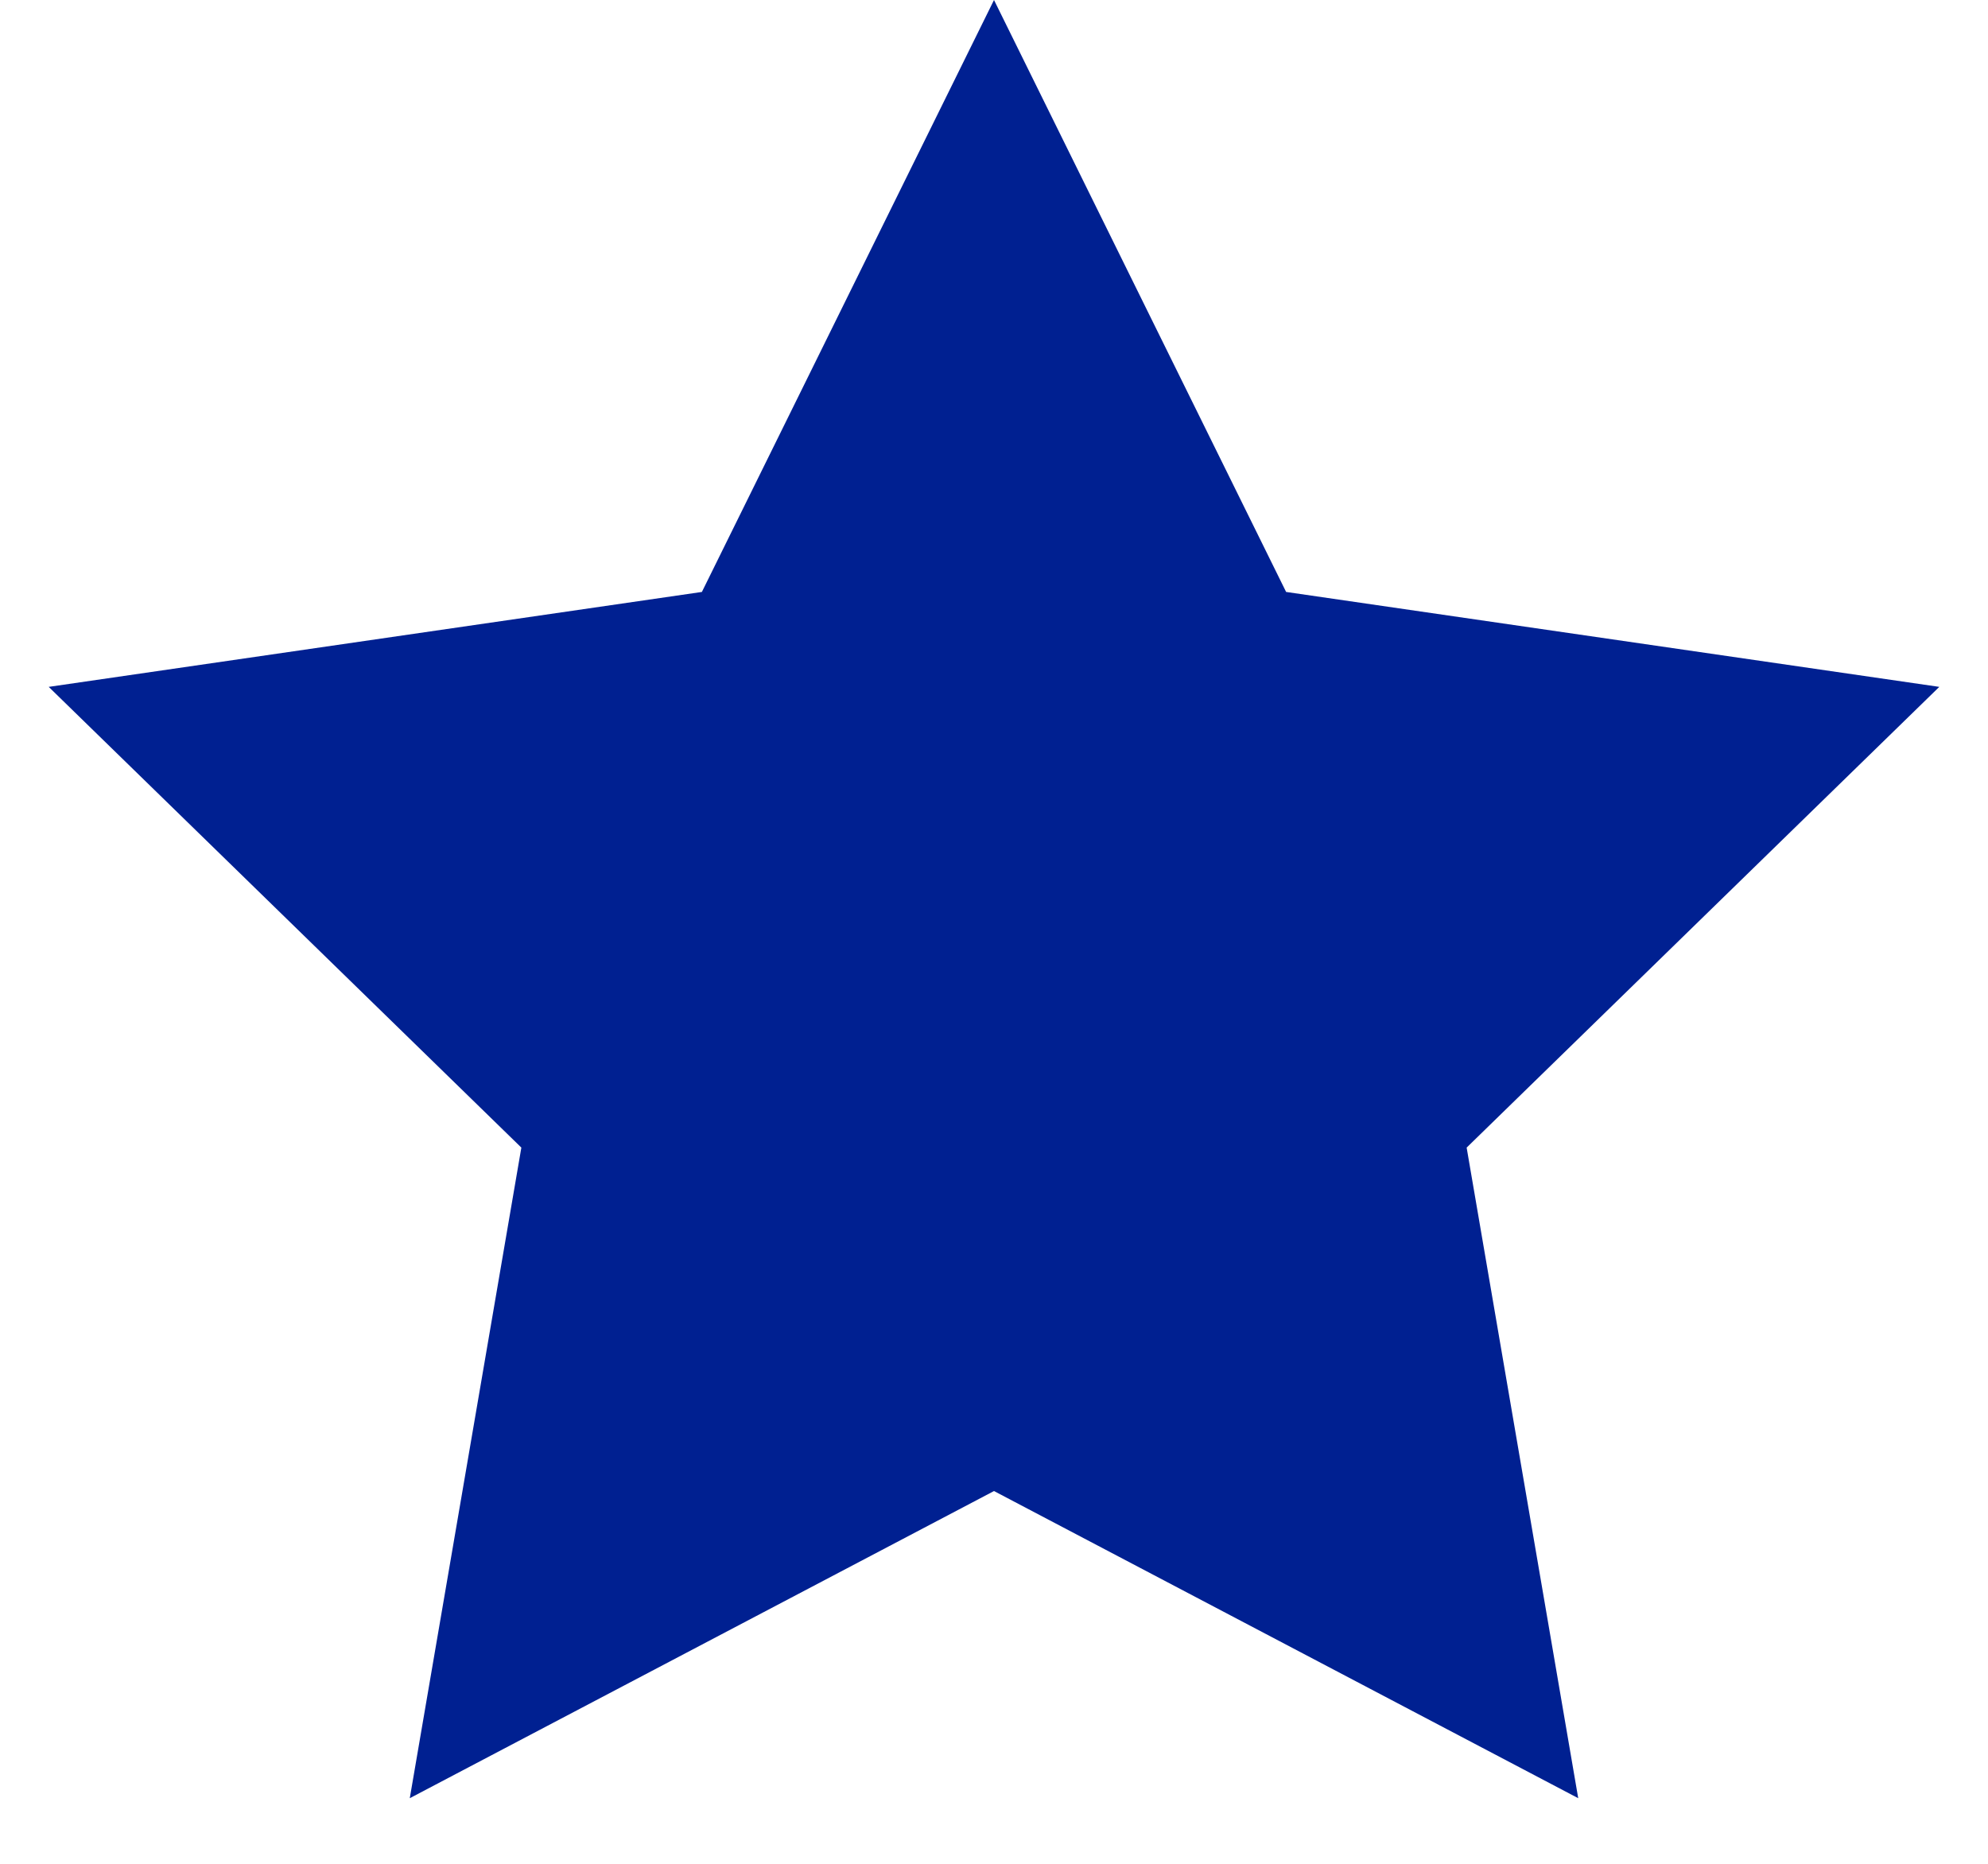 <?xml version="1.0" encoding="UTF-8"?>
<svg width="16px" height="15px" viewBox="0 0 16 15" version="1.1" xmlns="http://www.w3.org/2000/svg" xmlns:xlink="http://www.w3.org/1999/xlink">
    <!-- Generator: Sketch 64 (93537) - https://sketch.com -->
    <title>Star</title>
    <desc>Created with Sketch.</desc>
    <g id="Desktop" stroke="none" stroke-width="1" fill="none" fill-rule="evenodd">
        <g id="Testimonials" transform="translate(-260, -643)" fill="#002091">
            <g id="Group-7" transform="translate(120, 579)">
                <g id="Group" transform="translate(80, 64)">
                    <polygon id="Star" points="68 12 63.298 14.472 64.196 9.236 60.392 5.528 65.649 4.764 68 0 70.351 4.764 75.608 5.528 71.804 9.236 72.702 14.472"></polygon>
                </g>
            </g>
        </g>
    </g>
</svg>
